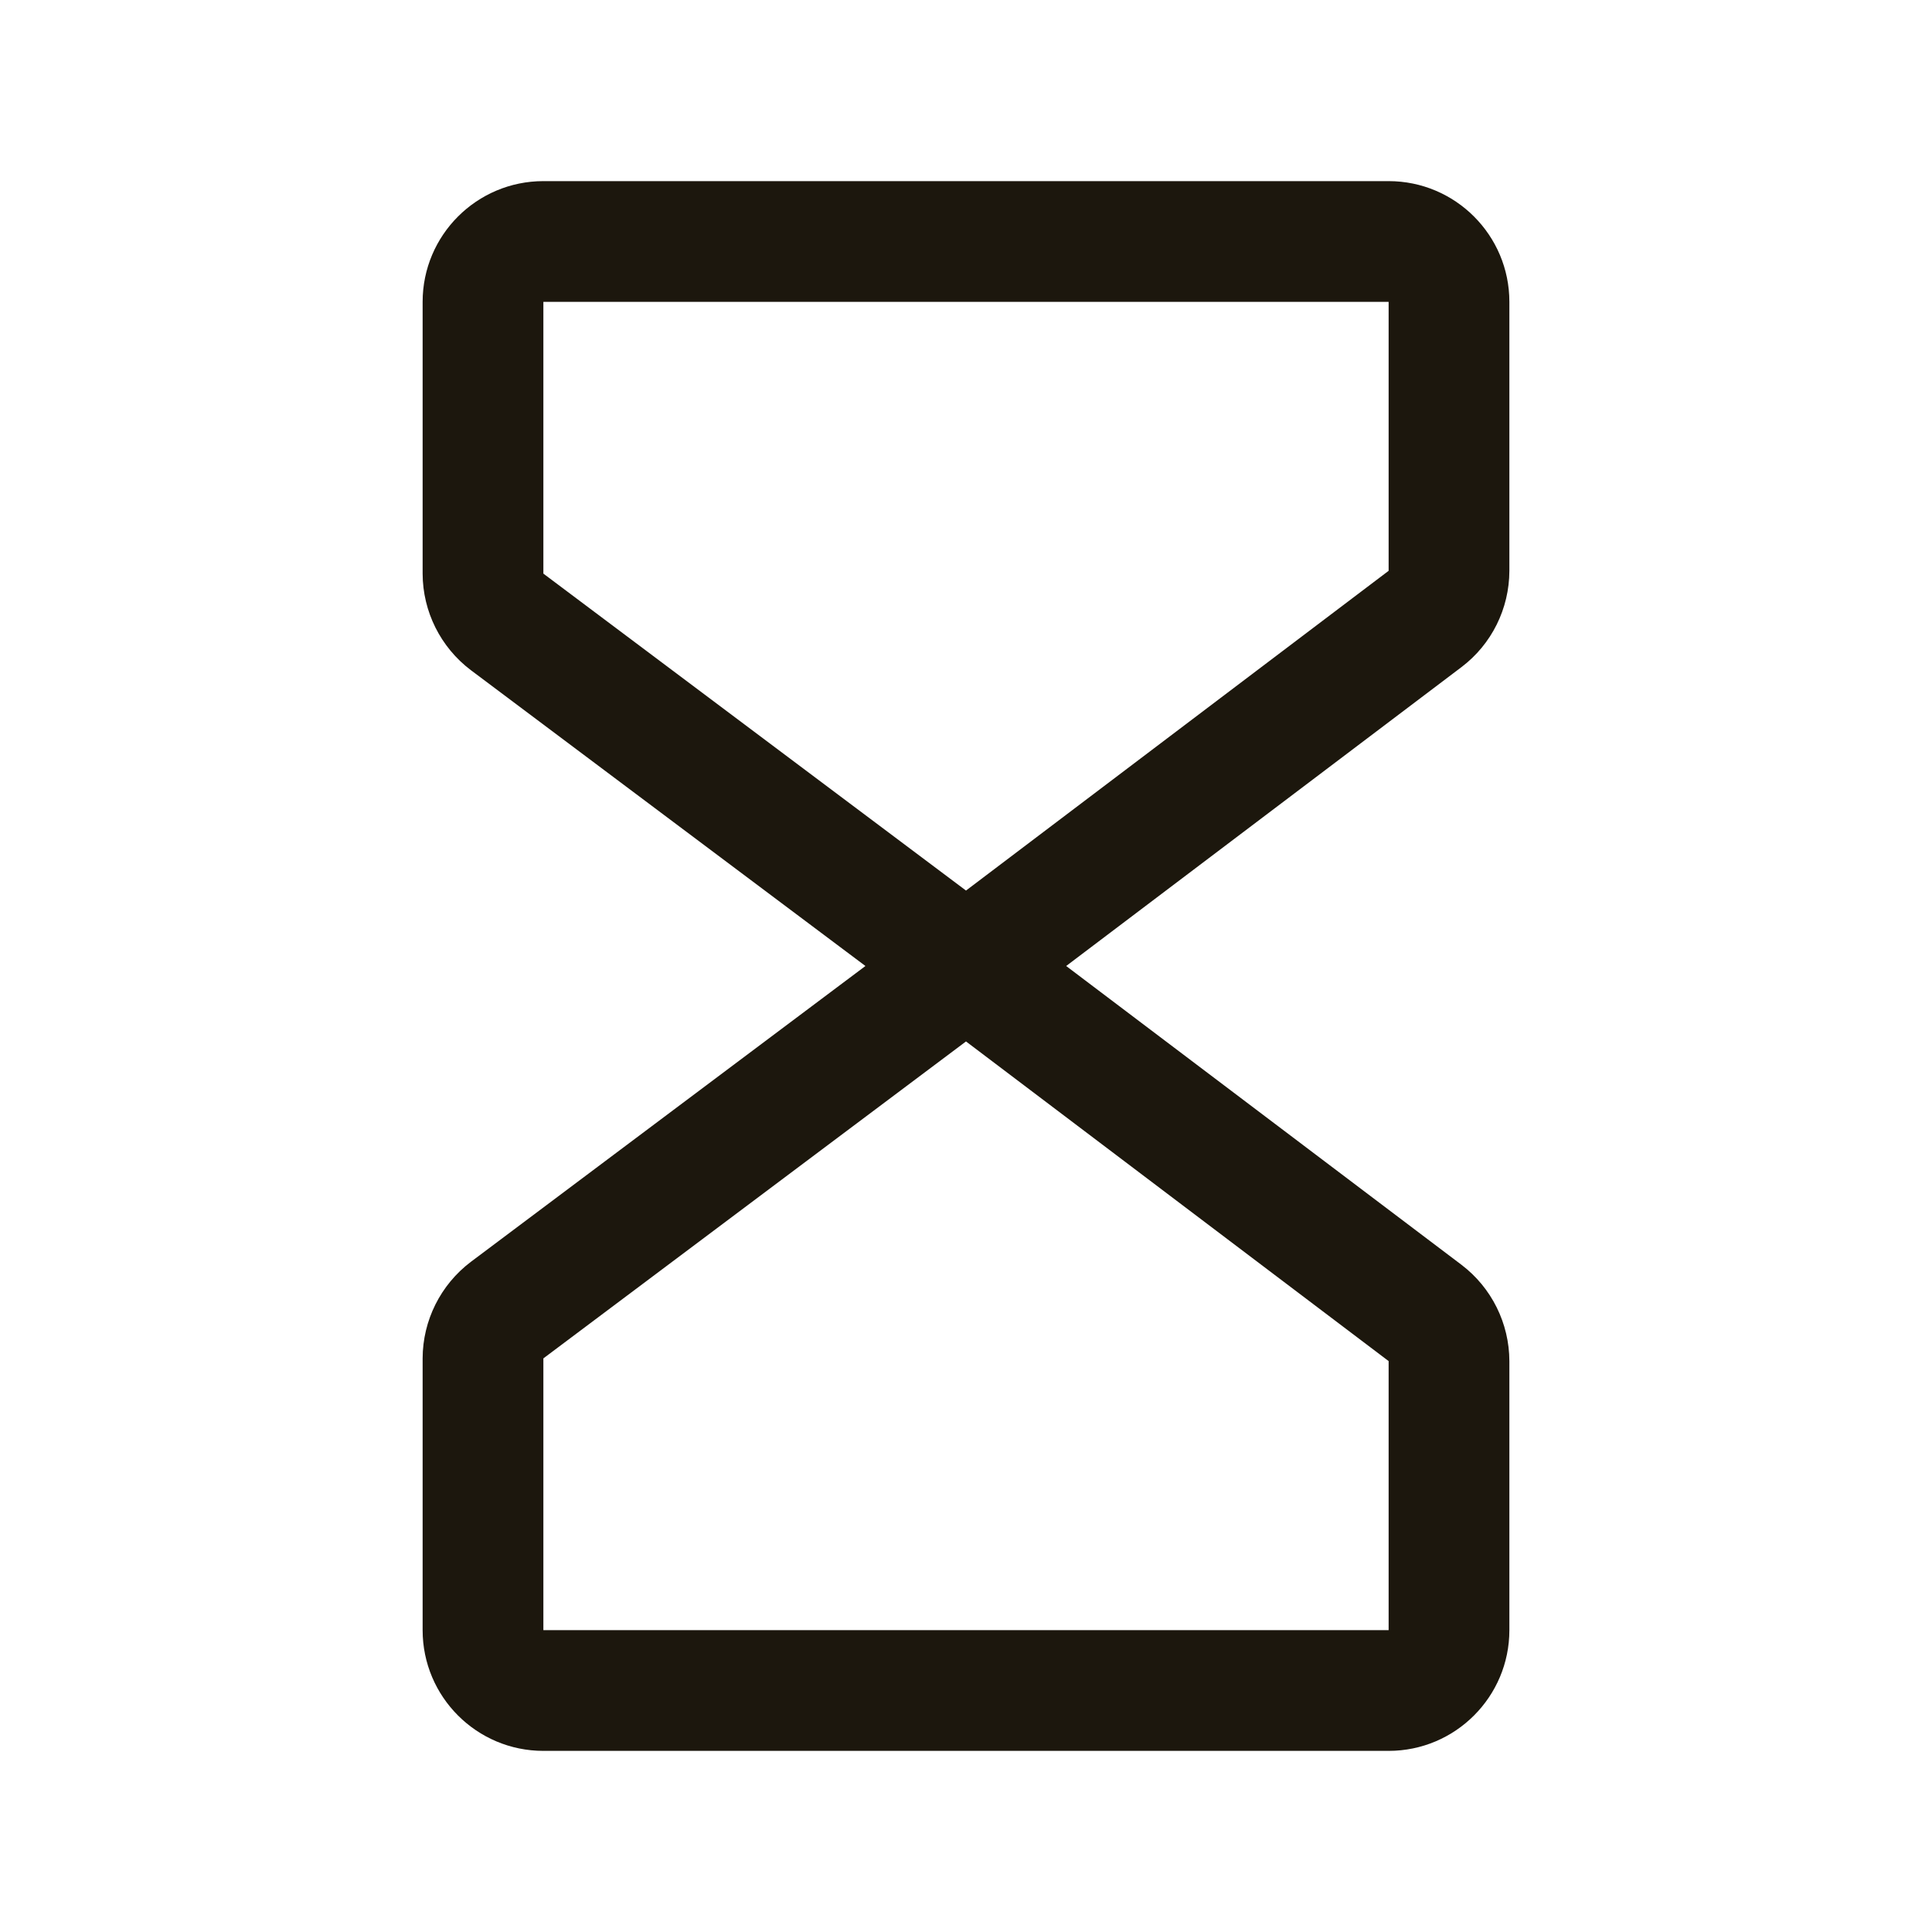 <svg width="20" height="20" viewBox="0 0 20 20" fill="none" xmlns="http://www.w3.org/2000/svg">
<g clip-path="url(#clip0_1_115)">
<path fill-rule="evenodd" clip-rule="evenodd" d="M15.625 5.909V3.125C15.625 2.435 15.065 1.875 14.375 1.875H5.625C4.935 1.875 4.375 2.435 4.375 3.125V5.938C4.376 6.331 4.561 6.701 4.875 6.938L8.959 10L4.875 13.062C4.561 13.299 4.376 13.669 4.375 14.062V16.875C4.375 17.565 4.935 18.125 5.625 18.125H14.375C15.065 18.125 15.625 17.565 15.625 16.875V14.091C15.624 13.699 15.441 13.33 15.129 13.093L11.037 10L15.129 6.906C15.441 6.67 15.624 6.301 15.625 5.909V5.909ZM14.375 16.875H5.625V14.062L10 10.781L14.375 14.09V16.875ZM14.375 5.909L10 9.219L5.625 5.938V3.125H14.375V5.909Z" fill="#1C170D"/>
</g>
<defs>
<clipPath id="clip0_1_115">
<rect width="20" height="20" fill="white"/>
</clipPath>
</defs>
</svg>
